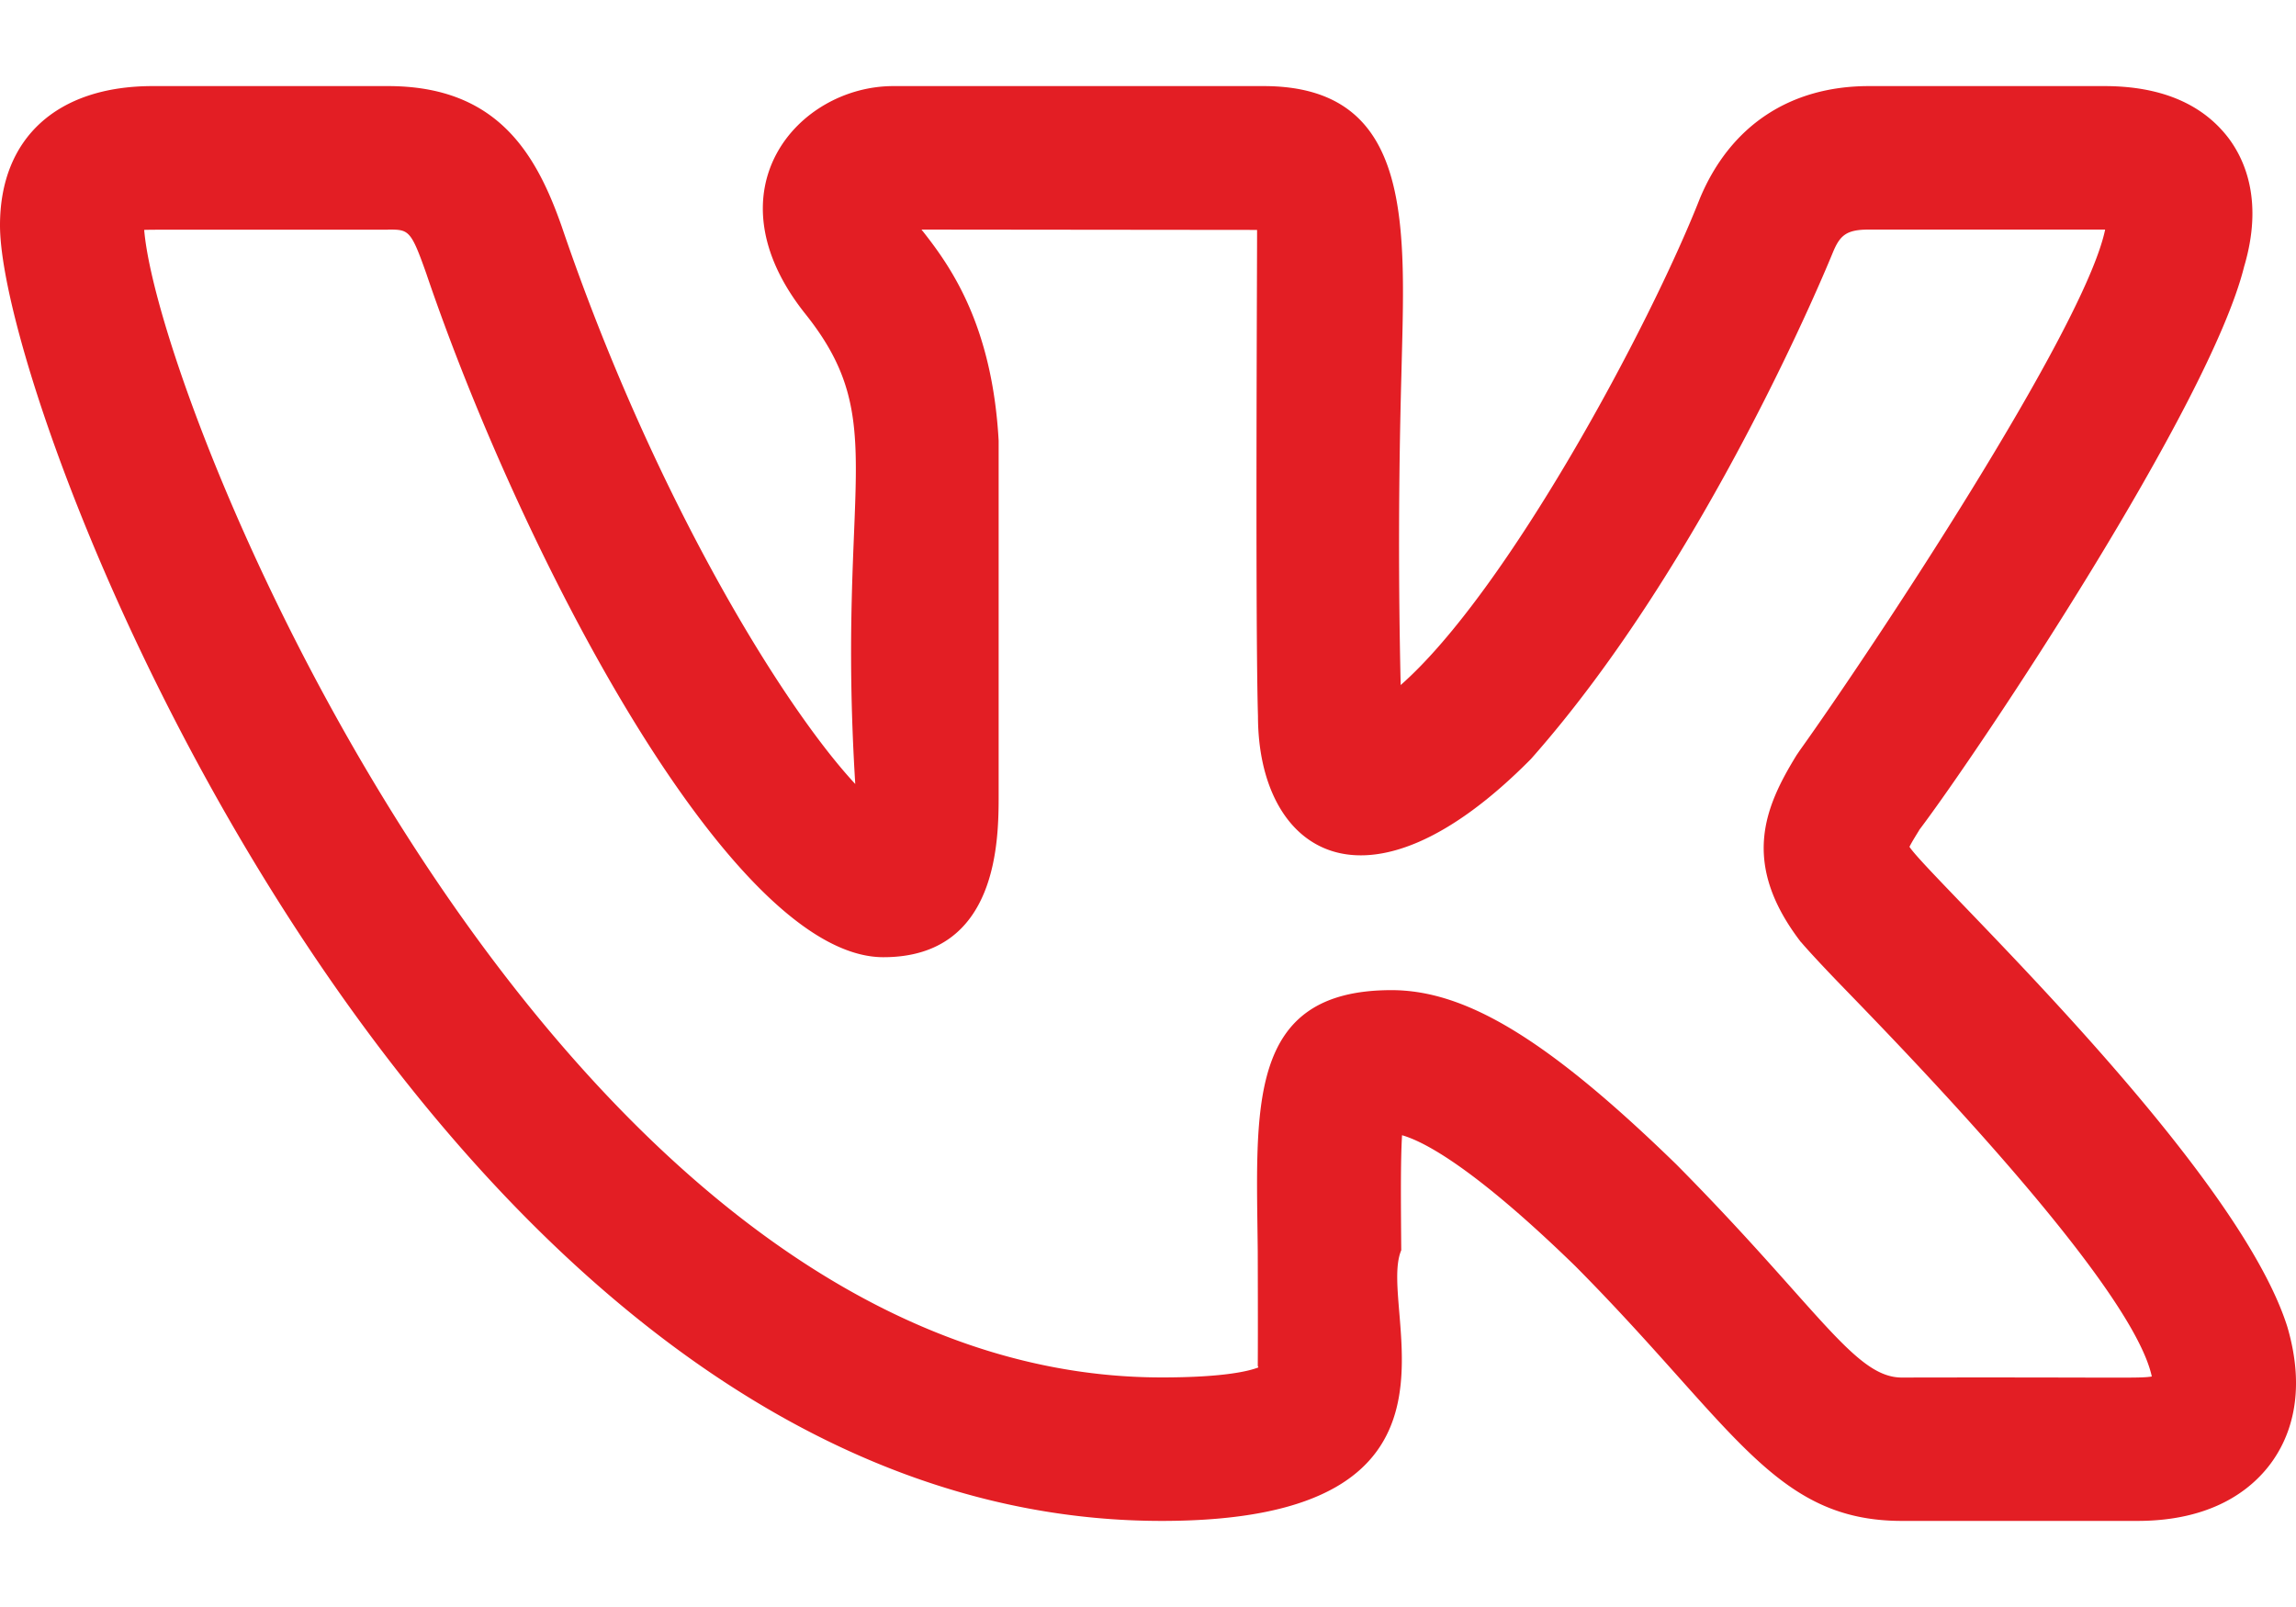 <svg width="20" height="14" fill="none" xmlns="http://www.w3.org/2000/svg"><path d="M10.12 13.25c2.894 0 1.863-1.832 2.086-2.358-.003-.394-.007-.772.007-1.002.183.052.615.27 1.509 1.14 1.379 1.39 1.731 2.22 2.845 2.22h2.051c.65 0 .989-.27 1.158-.495.163-.218.323-.602.148-1.198-.457-1.437-3.126-3.918-3.291-4.18.024-.048.065-.112.085-.145h-.001c.526-.696 2.536-3.708 2.832-4.913l.002-.006c.16-.55.013-.907-.138-1.109C19.184.903 18.82.75 18.33.75h-2.05c-.688 0-1.208.346-1.472.977-.44 1.12-1.679 3.425-2.607 4.241a53.453 53.453 0 01.006-2.694c.03-1.279.126-2.524-1.201-2.524H7.782c-.831 0-1.627.908-.765 1.987.753.945.27 1.471.433 4.093-.633-.68-1.76-2.513-2.557-4.857C4.67 1.338 4.332.75 3.38.75H1.33C.496.75 0 1.204 0 1.963 0 3.668 3.774 13.25 10.12 13.25zM3.38 2c.18 0 .198 0 .333.382.815 2.402 2.645 5.957 3.982 5.957 1.004 0 1.004-1.029 1.004-1.417V3.839C8.642 2.817 8.271 2.308 8.027 2l2.923.003c.002.014-.017 3.413.008 4.236 0 1.17.928 1.84 2.378.373 1.529-1.726 2.586-4.306 2.629-4.411.062-.15.117-.201.313-.201h2.059l-.001.007c-.188.875-2.039 3.664-2.658 4.53l-.028.041c-.273.445-.494.937.037 1.629h.001c.049.058.174.195.358.385.57.588 2.525 2.6 2.698 3.4-.115.018-.24.005-2.178.009-.412 0-.735-.617-1.965-1.858-1.107-1.077-1.825-1.517-2.48-1.517-1.27 0-1.177 1.03-1.165 2.277.004 1.352-.005.925.005 1.01-.075.029-.287.087-.841.087-5.288 0-8.731-8.393-8.864-9.997.046-.004.677-.001 2.122-.002z" fill="#E31E24"/></svg>